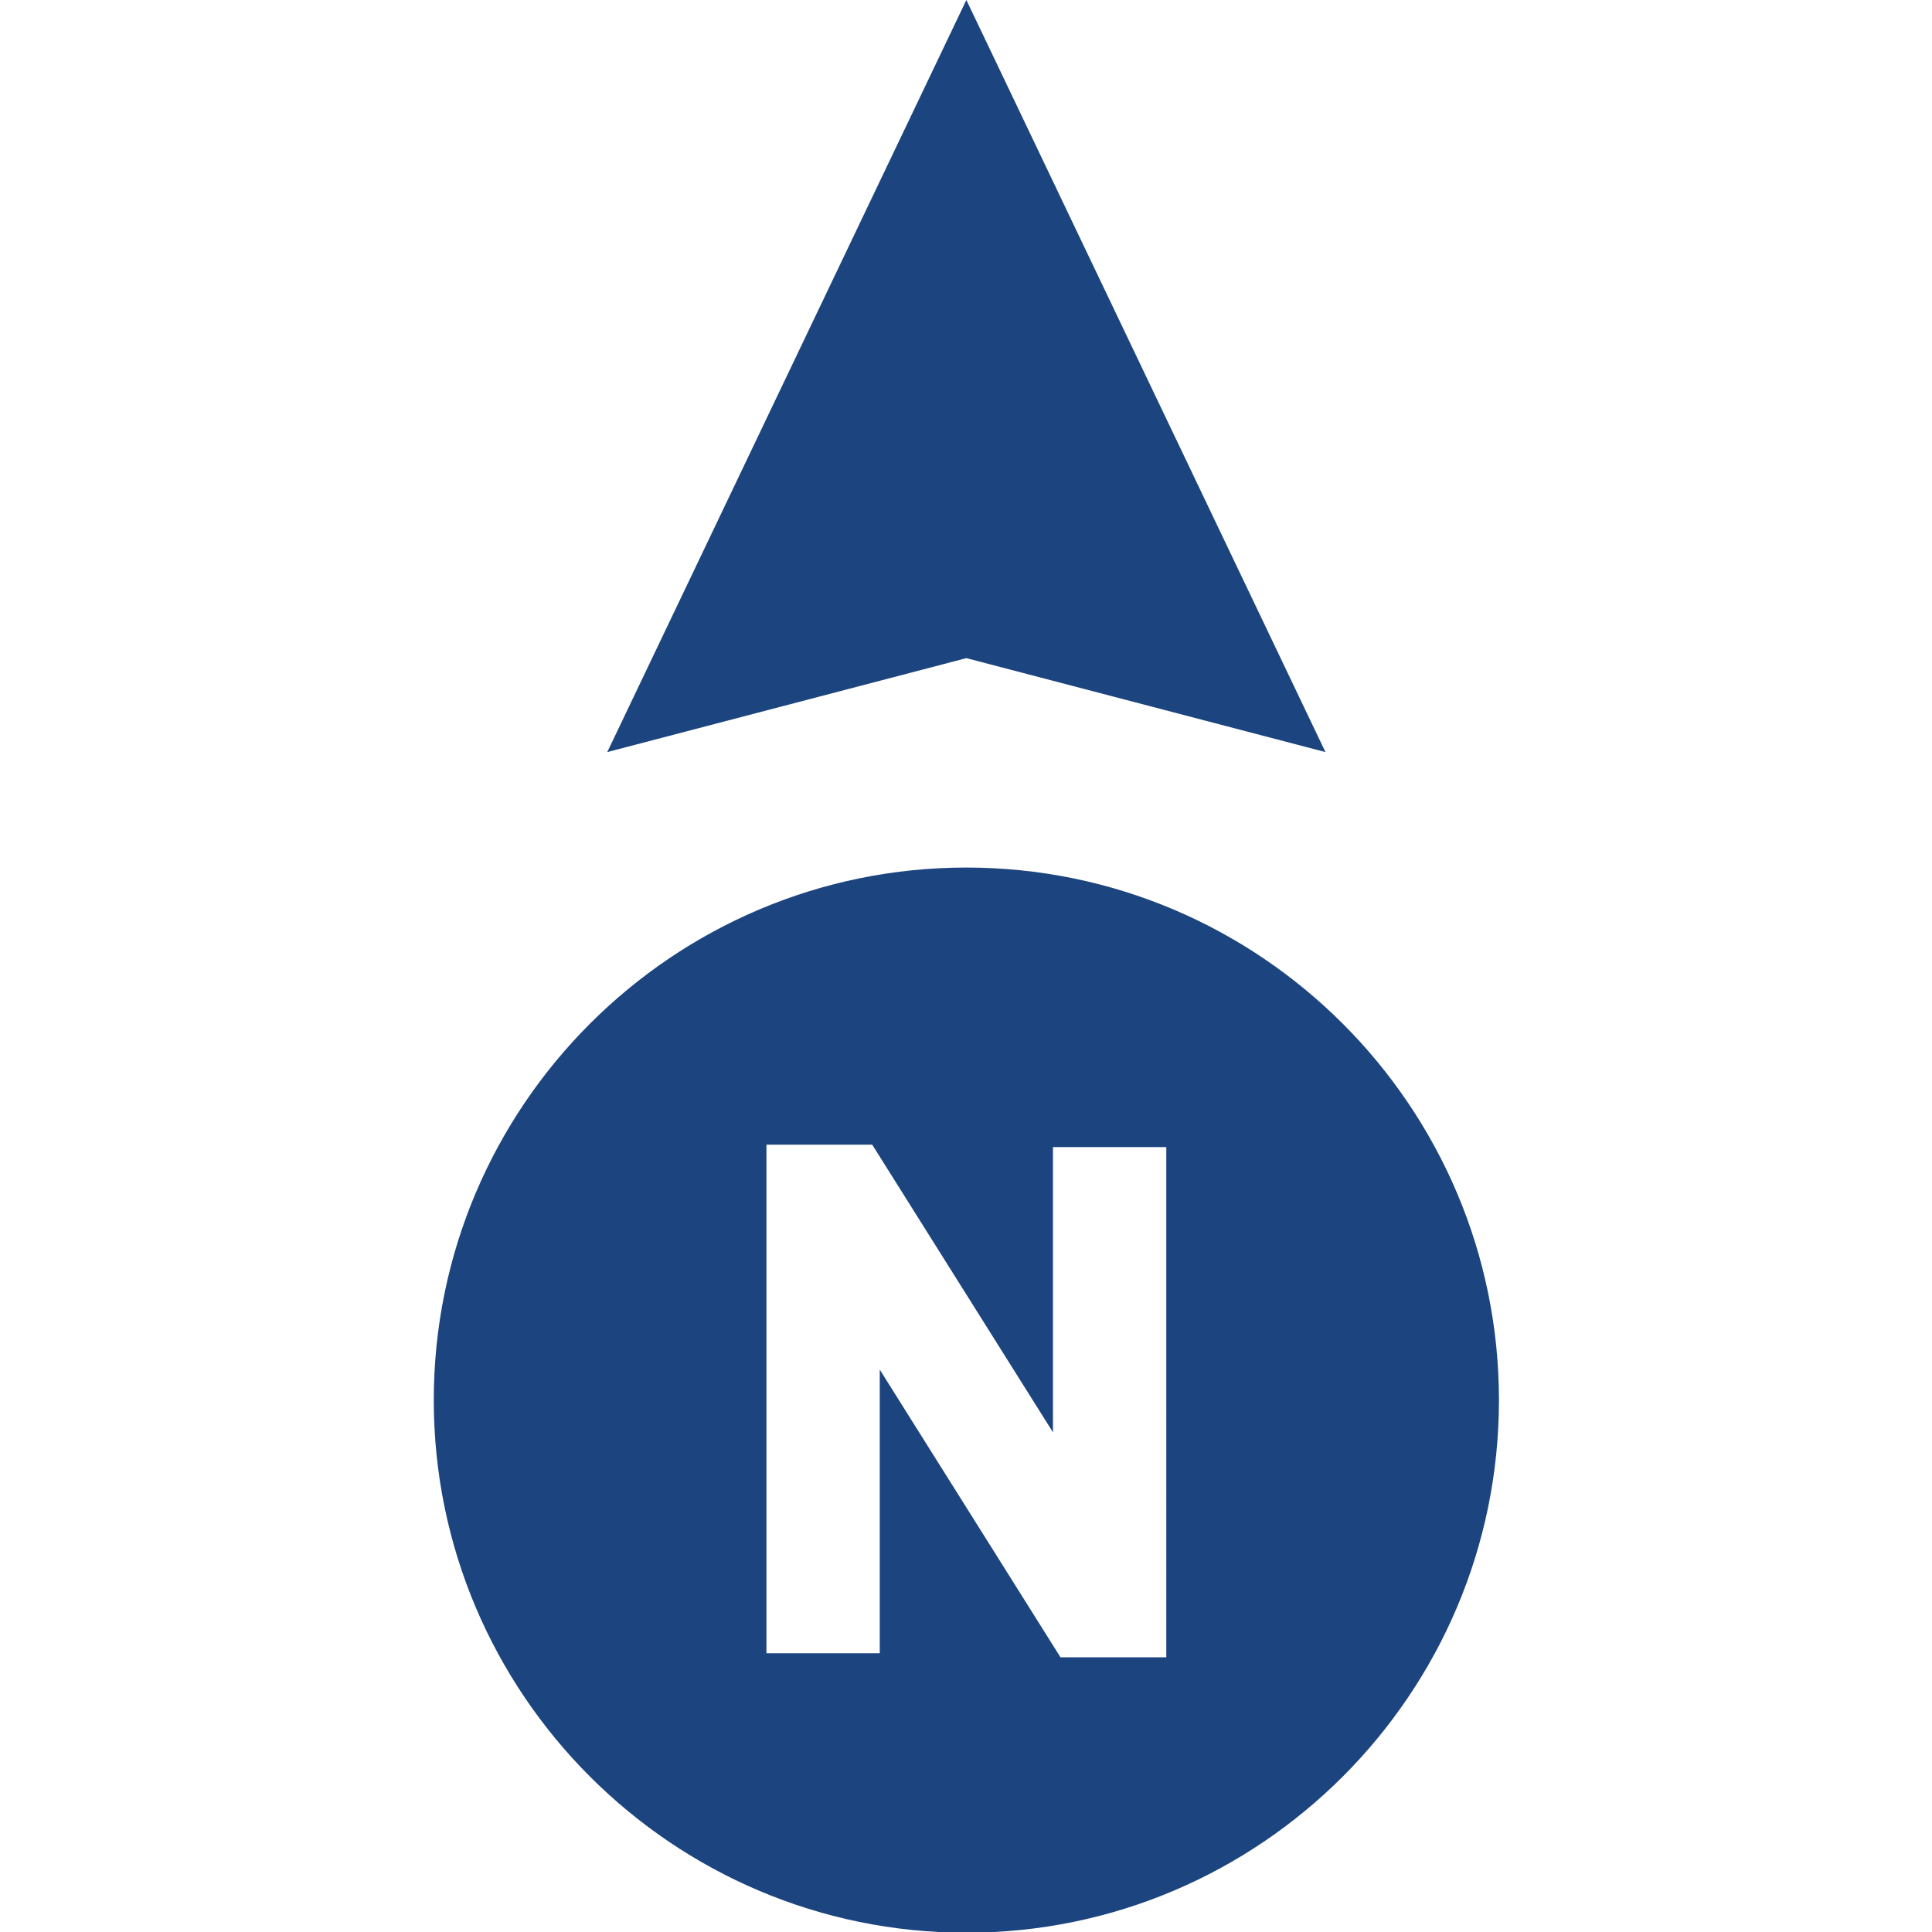 <svg viewBox="0 0 512 512" xmlns="http://www.w3.org/2000/svg" class="a"><style>.b{fill: #1C447F;}.a{}</style><g transform="scale(1.001)" class="a"><path d="M255.84 229.68c-77.75 0-141 63.25-141 141s63.25 141 141 141 141-63.25 141-141 -63.25-141-141-141Zm52.93 209.08h-28.01l-47.85-76.16v75.08h-30V303.04l28.01.01 47.85 76.15v-75.52h30Z" class="b"/><path d="M350.91 199.11L255.84 0l-95.07 199.11 95.07-24.87Z" class="b"/></g></svg>